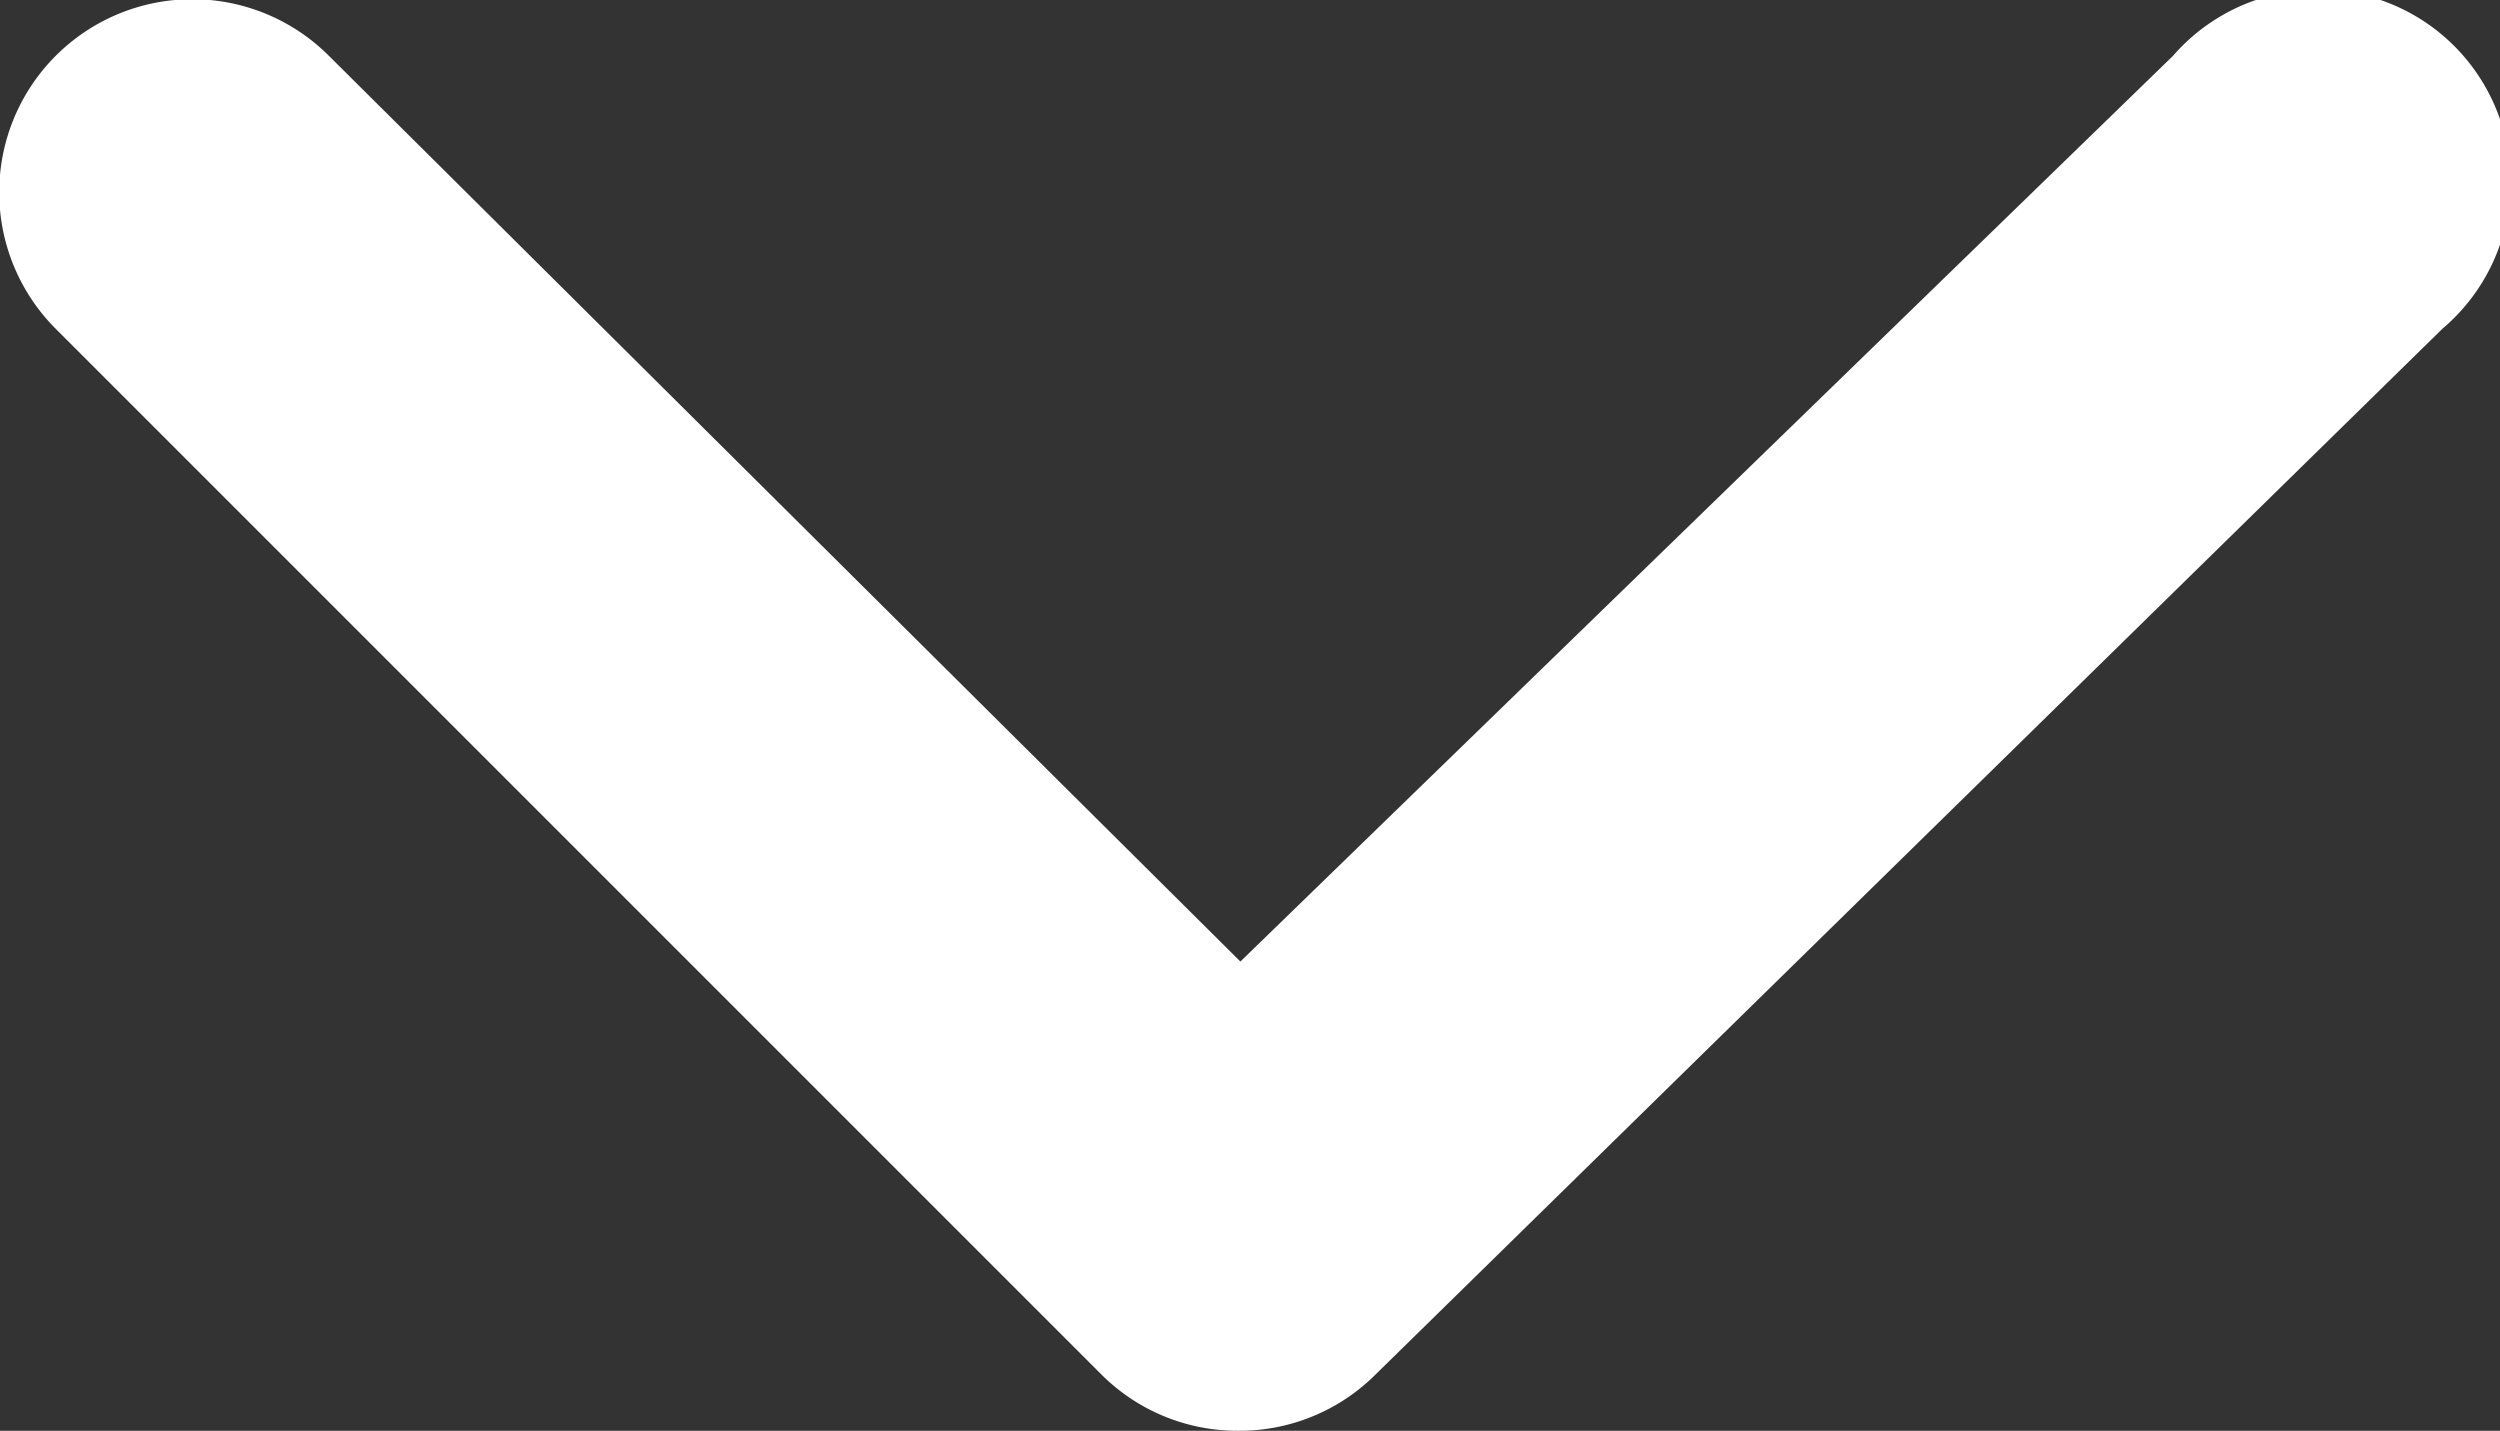 <svg xmlns="http://www.w3.org/2000/svg" viewBox="0 0 13 7.44"><rect x="0" y="0" width="13" height="7.44" fill="#333333" stroke="none"/><defs><style>.cls-1{fill:#fff;}</style></defs><g id="Layer_2" data-name="Layer 2"><g id="seasons"><g id="arrow_down" data-name="arrow down"><path id="arrow_down_expanded" data-name="arrow down expanded" class="cls-1" d="M6.44,7.44a1,1,0,0,1-.71-.29L.29,1.71A1,1,0,0,1,1.71.29L6.45,5,11.3.29a1,1,0,1,1,1.4,1.42L7.14,7.16A1,1,0,0,1,6.44,7.44Z"/></g></g></g></svg>